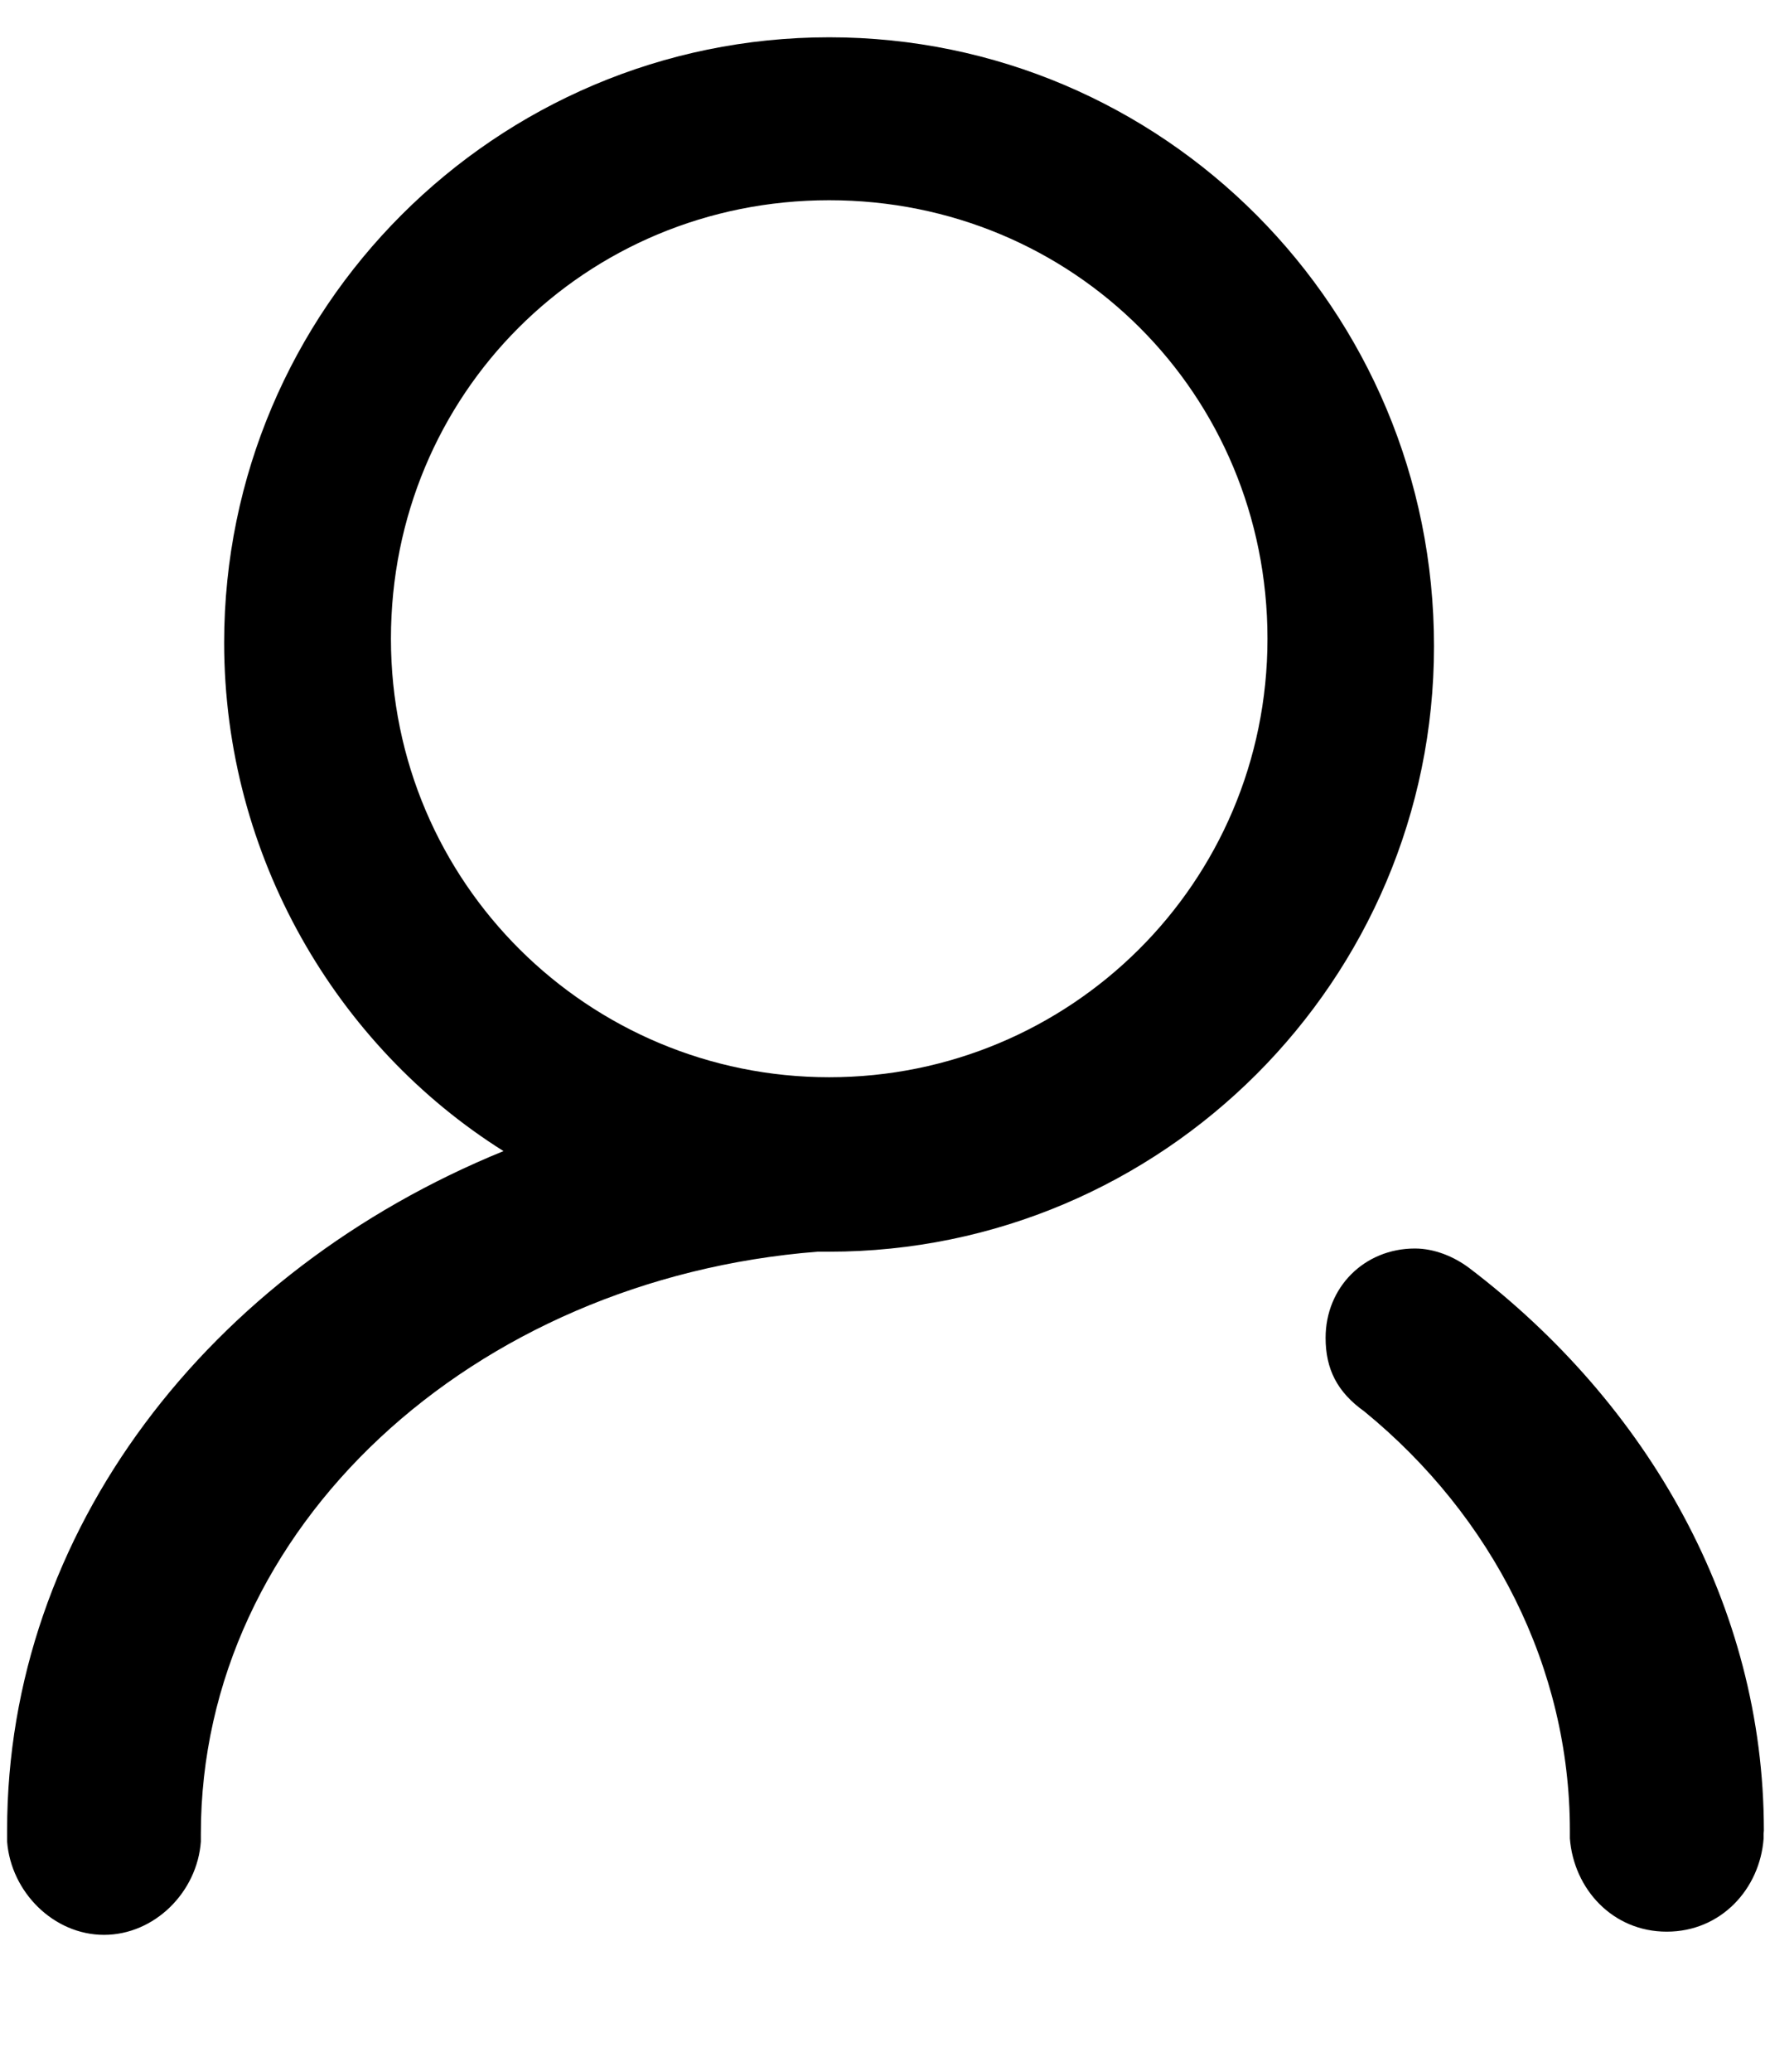 <svg version="1.1" xmlns="http://www.w3.org/2000/svg" x="0" y="0" viewBox="0 0 721.7 844.3" xml:space="preserve">
  <path d="M338.1 439c-98 0-178.7-79.1-178.7-178.7S238.5 81.6 338.1 81.6s178.7 79.1 178.7 178.7c0 99.7-80.6 178.7-178.7 178.7m0-423.8c-136 0-246.7 110.7-246.7 246.7 0 87 45.9 164.5 113.9 207.2-120.2 49-202.4 155-202.4 276.7v4.7c1.6 20.6 19 38 39.5 38 20.6 0 38-17.4 39.5-38v-3.2c0-124.9 110.7-226.1 251.4-237.2h4.7c136 0 246.7-110.7 246.7-246.7.1-137.5-110.6-248.2-246.6-248.2M719.2 746c0-91.7-47.4-174-120.2-229.3-6.3-4.7-14.2-7.9-22.1-7.9-20.6 0-36.4 15.8-36.4 36.4 0 12.7 4.7 22.1 15.8 30 52.2 42.7 83.8 104.4 83.8 170.8v3.2c1.6 20.6 17.4 38 39.5 38s38-17.4 39.5-38V746c.1 1.6.1 1.6.1 0"/>
</svg>

